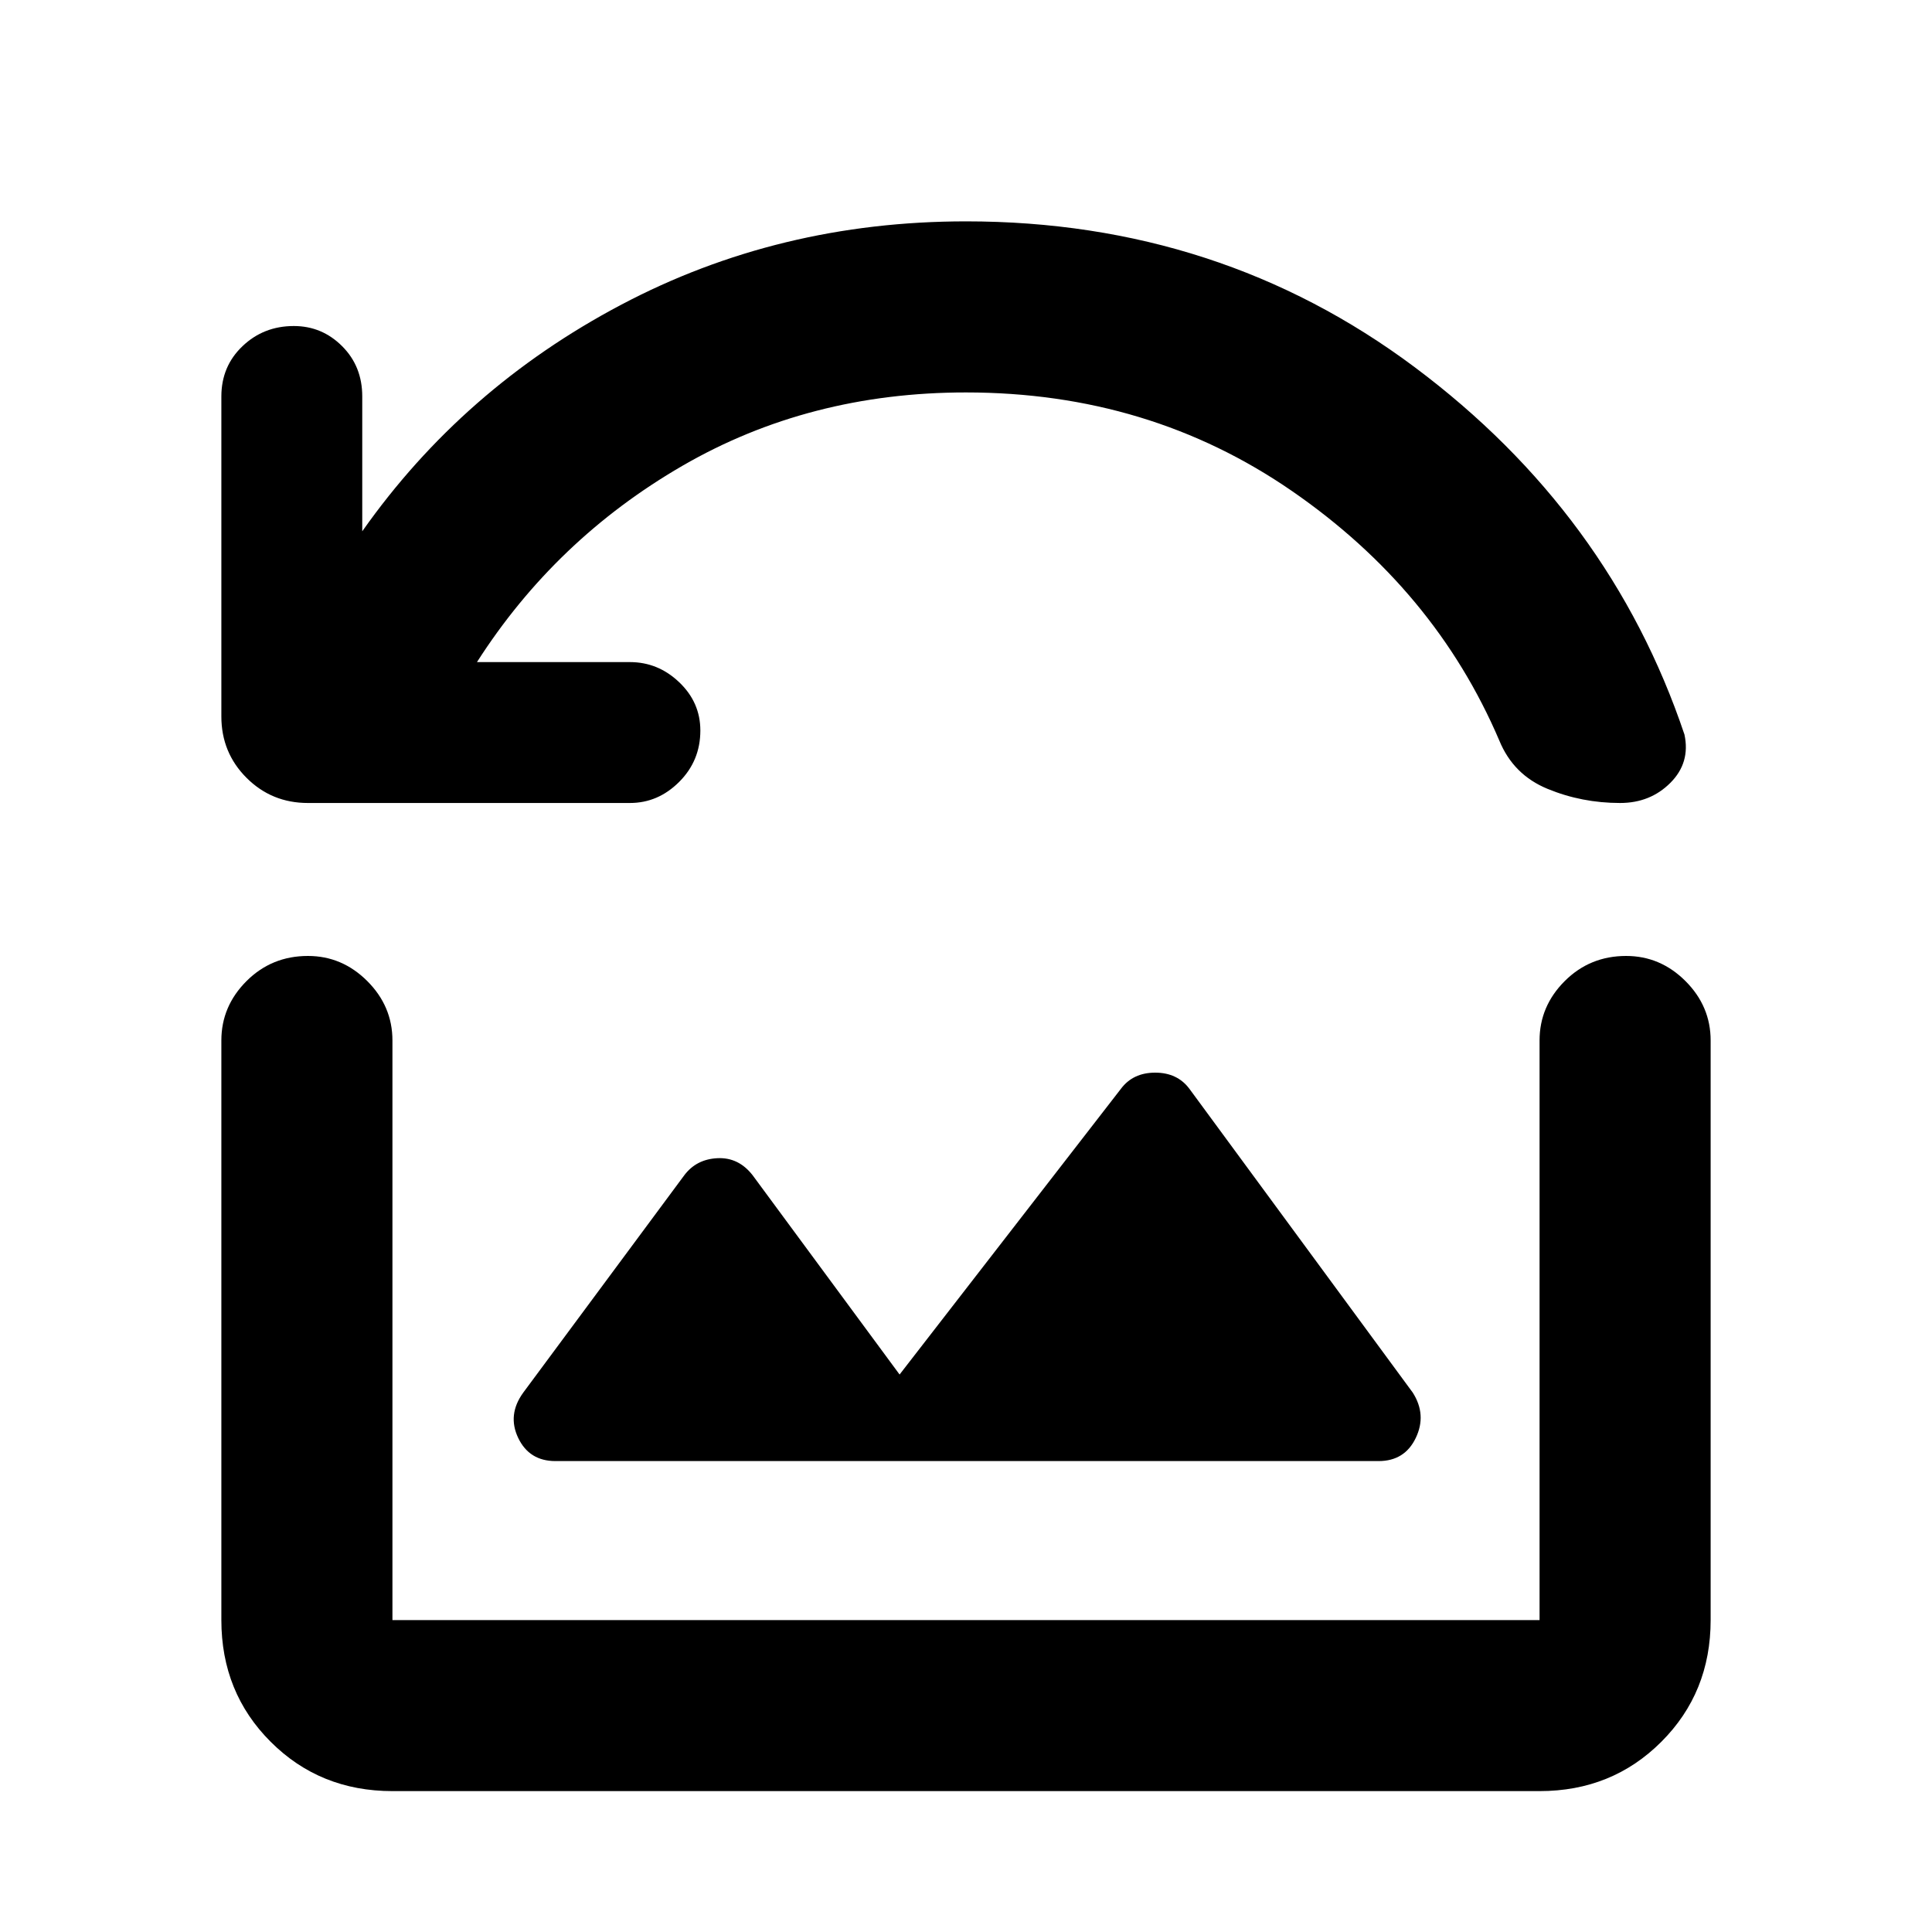 <svg xmlns="http://www.w3.org/2000/svg" height="40" width="40"><path d="M13.042 16.625H6.375q-.75 0-1.271-.521-.521-.521-.521-1.271V8.208q0-.625.438-1.041.437-.417 1.062-.417.584 0 1 .417.417.416.417 1.041V11q2.083-2.958 5.354-4.687 3.271-1.73 7.146-1.73 5.25 0 9.292 3.021 4.041 3.021 5.583 7.604.125.584-.292 1-.416.417-1.041.417-.792 0-1.5-.292-.709-.291-1-1-1.334-3.125-4.292-5.166Q23.792 8.125 20 8.125q-3.25 0-5.875 1.521t-4.25 4.062h3.167q.583 0 1.02.417.438.417.438 1 0 .625-.438 1.063-.437.437-1.02.437ZM11.5 30.25h17.042q.541 0 .77-.479.23-.479-.062-.938l-4.625-6.291q-.25-.334-.708-.334-.459 0-.709.334l-4.583 5.916-3.042-4.125q-.291-.375-.729-.354-.437.021-.687.354l-3.334 4.5q-.333.459-.104.938.229.479.771.479Zm-3.375 6.833q-1.5 0-2.521-1.021-1.021-1.02-1.021-2.52v-12q0-.709.521-1.23.521-.52 1.271-.52.708 0 1.229.52.521.521.521 1.23v12h23.75v-12q0-.709.521-1.23.521-.52 1.271-.52.708 0 1.229.52.521.521.521 1.23v12q0 1.5-1.021 2.52-1.021 1.021-2.521 1.021Z"/></svg>